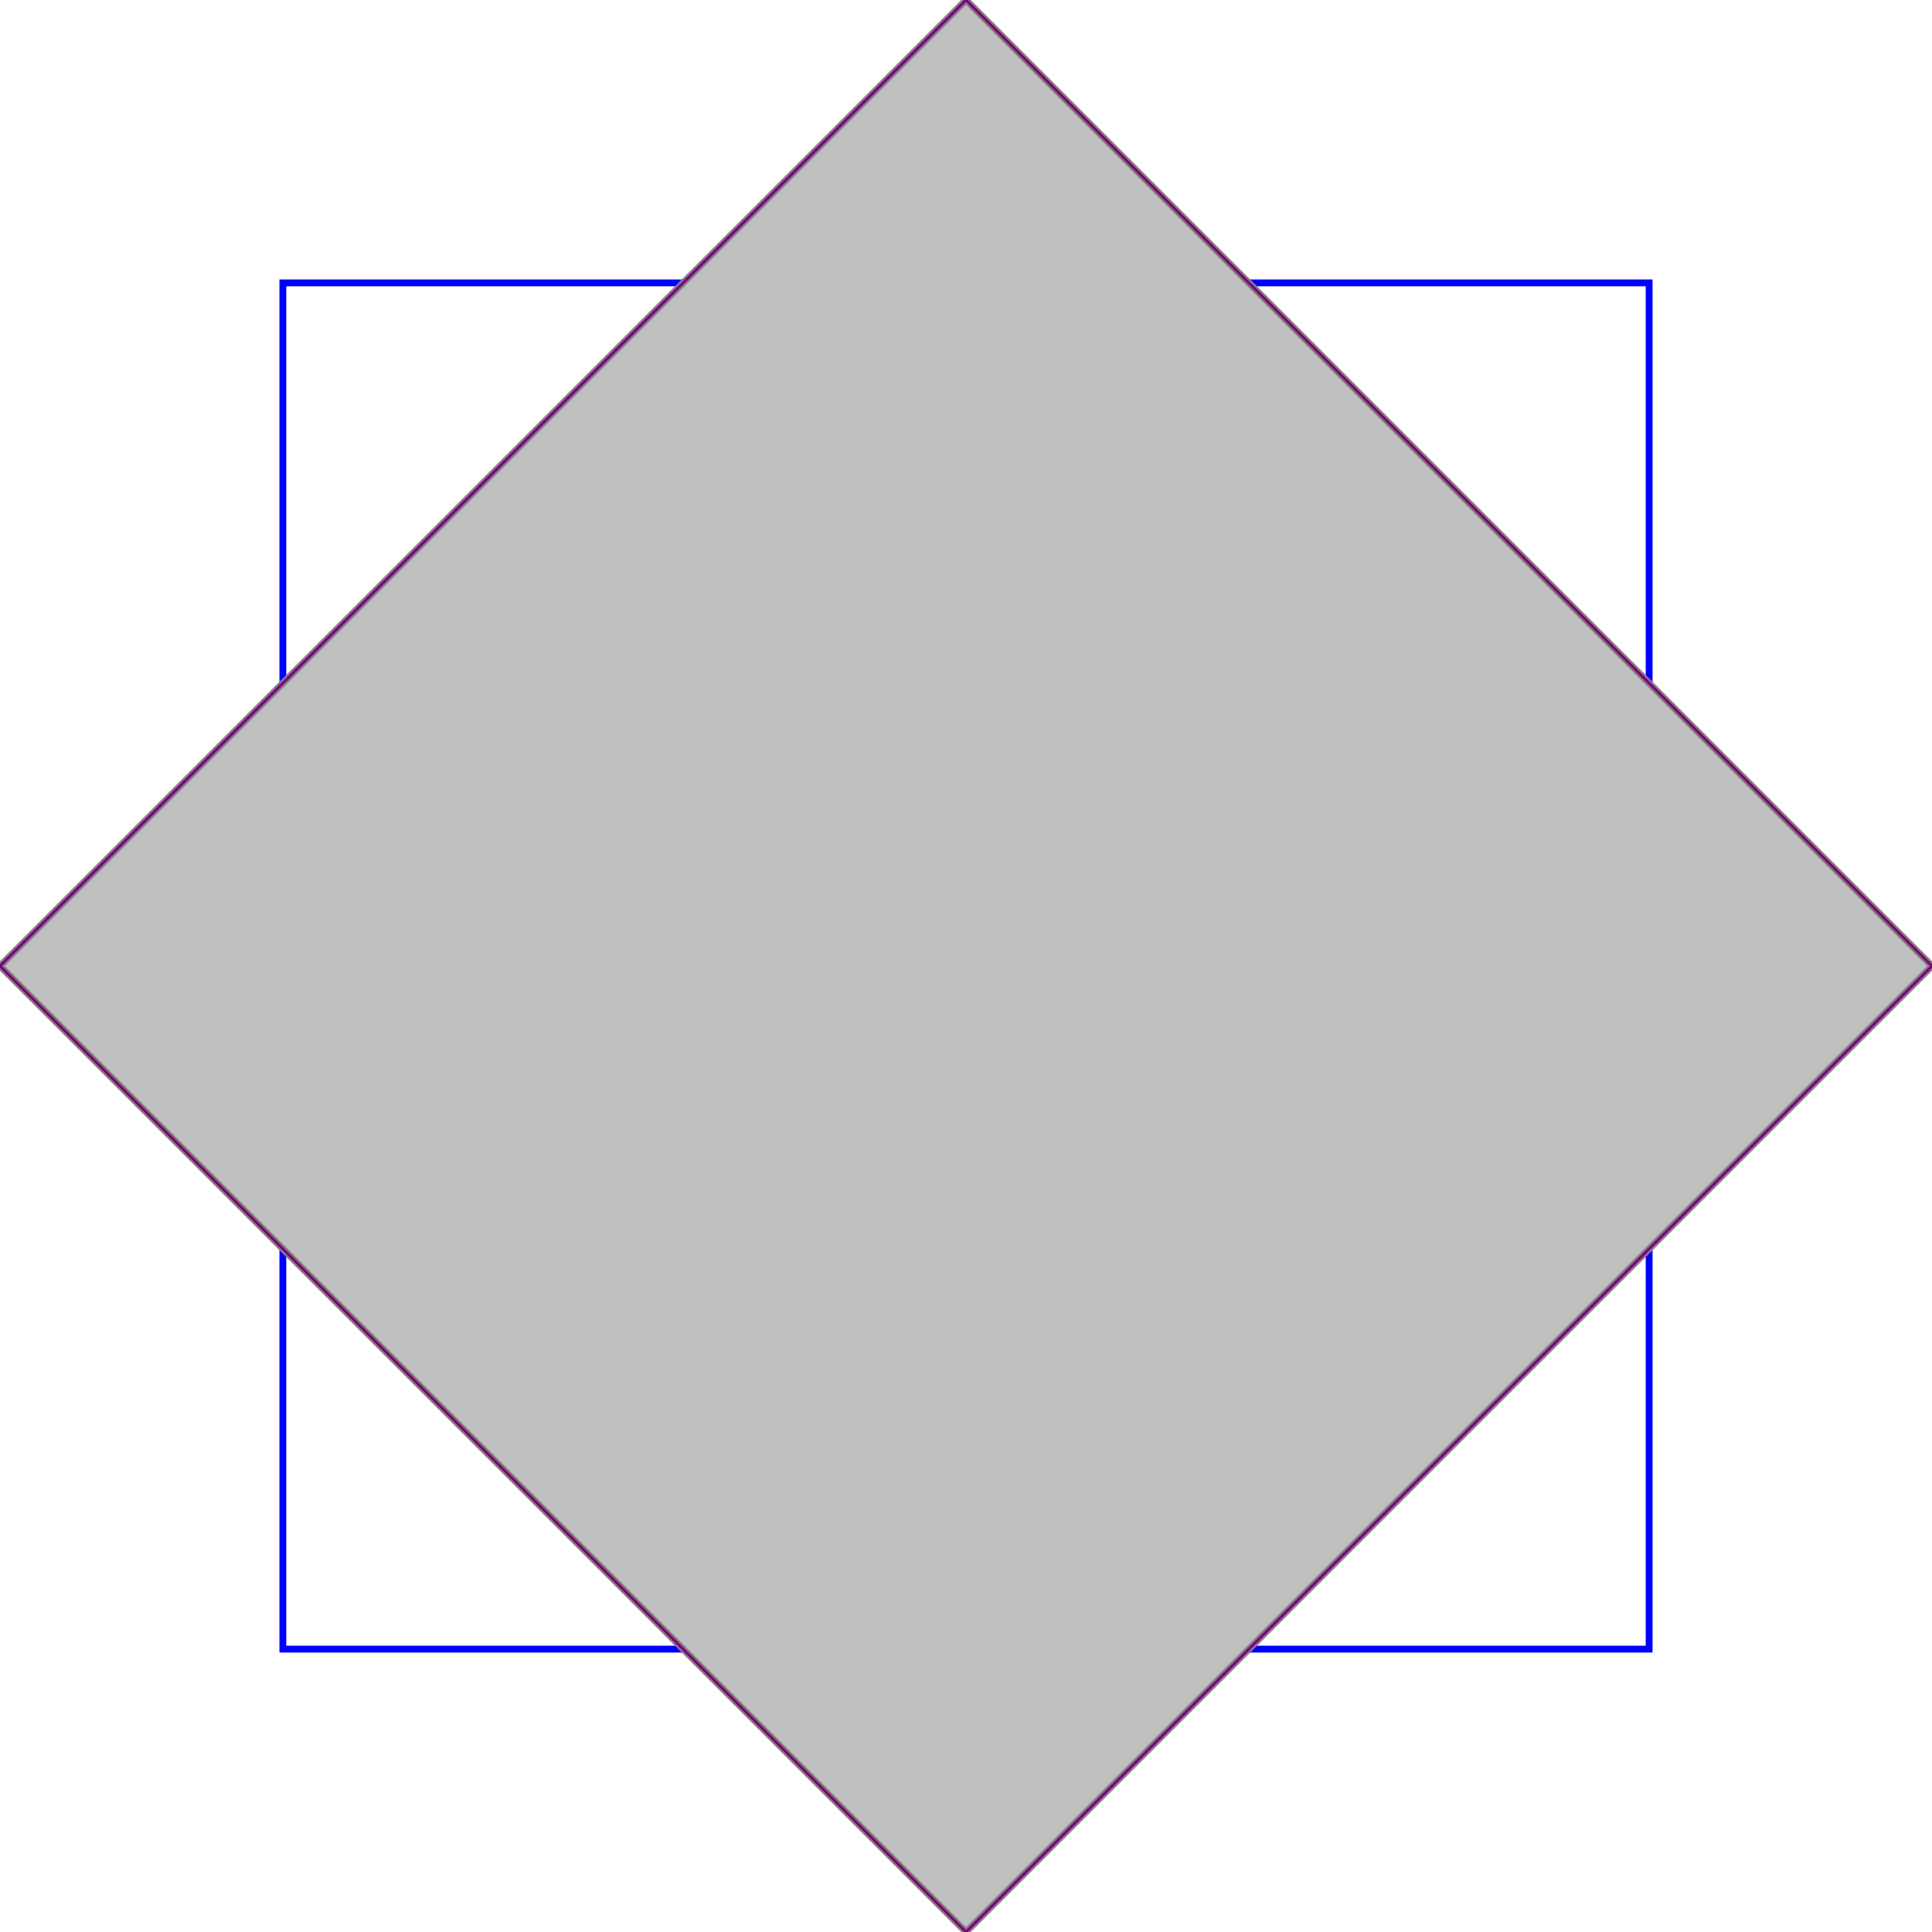 <svg xmlns="http://www.w3.org/2000/svg" xmlns:xlink="http://www.w3.org/1999/xlink" width="300px" height="300px" viewBox="-0.207 -0.207 1.414 1.414"><rect x="0" y="0" width="1" height="1" fill="none" stroke="blue" stroke-width="0.005"/><path d="M 0.500 -0.207 L 1.207 0.500 L 0.500 1.207 L -0.207 0.500 Z" fill="silver" stroke="gray" stroke-width="0.005"/><path d="M 0.500 -0.207 L 1.207 0.500" fill="none" stroke="purple" stroke-width="0.002"/><path d="M 0.500 -0.207 L -0.207 0.500" fill="none" stroke="purple" stroke-width="0.002"/><path d="M -0.207 0.500 L 0.500 1.207" fill="none" stroke="purple" stroke-width="0.002"/><path d="M 1.207 0.500 L 0.500 1.207" fill="none" stroke="purple" stroke-width="0.002"/></svg>